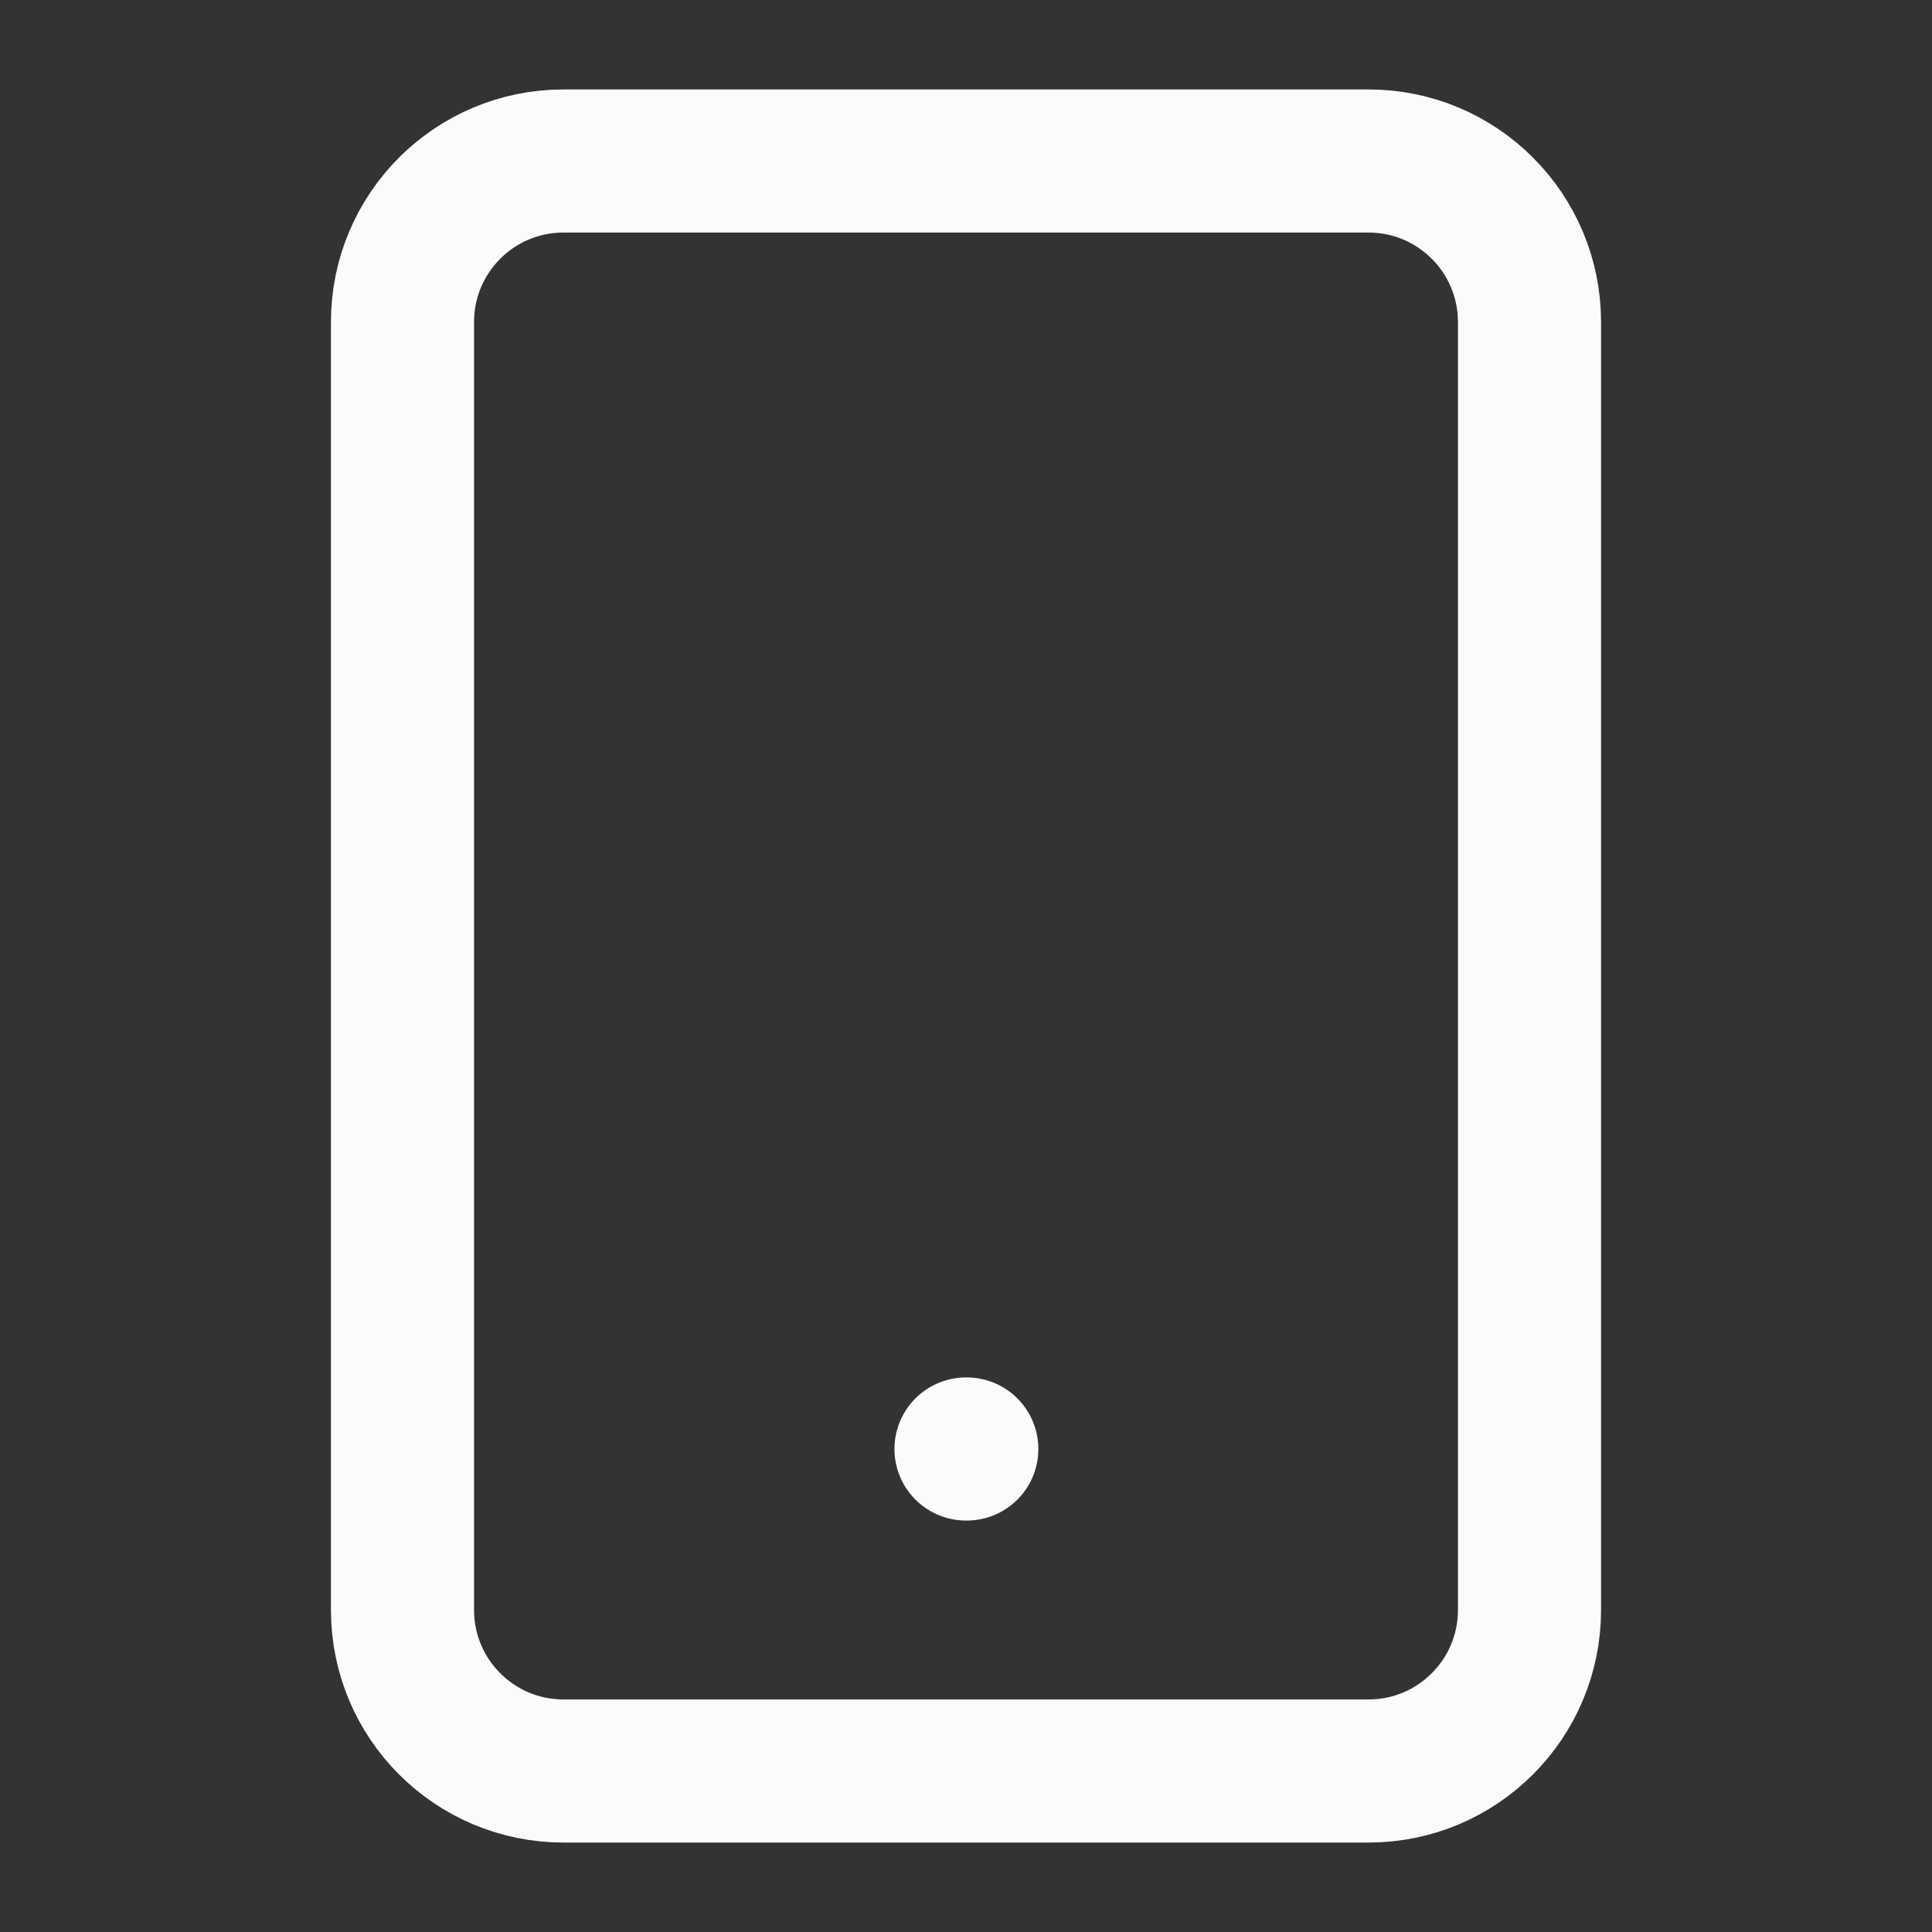 <svg width="27" height="27" viewBox="0 0 27 27" fill="none" xmlns="http://www.w3.org/2000/svg">
<rect x="0" y="0" width="27" height="27" fill="#333333" stroke="none"/>
<path d="M19.125 2.25H7.875C6.632 2.25 5.625 3.257 5.625 4.5V22.5C5.625 23.743 6.632 24.75 7.875 24.75H19.125C20.368 24.75 21.375 23.743 21.375 22.5V4.5C21.375 3.257 20.368 2.25 19.125 2.25Z" stroke="#FAFBFD" stroke-width="2" stroke-linecap="round" stroke-linejoin="round"/>
<path d="M13.5 20.25H13.511" stroke="#FAFBFD" stroke-width="2" stroke-linecap="round" stroke-linejoin="round"/>
</svg>
